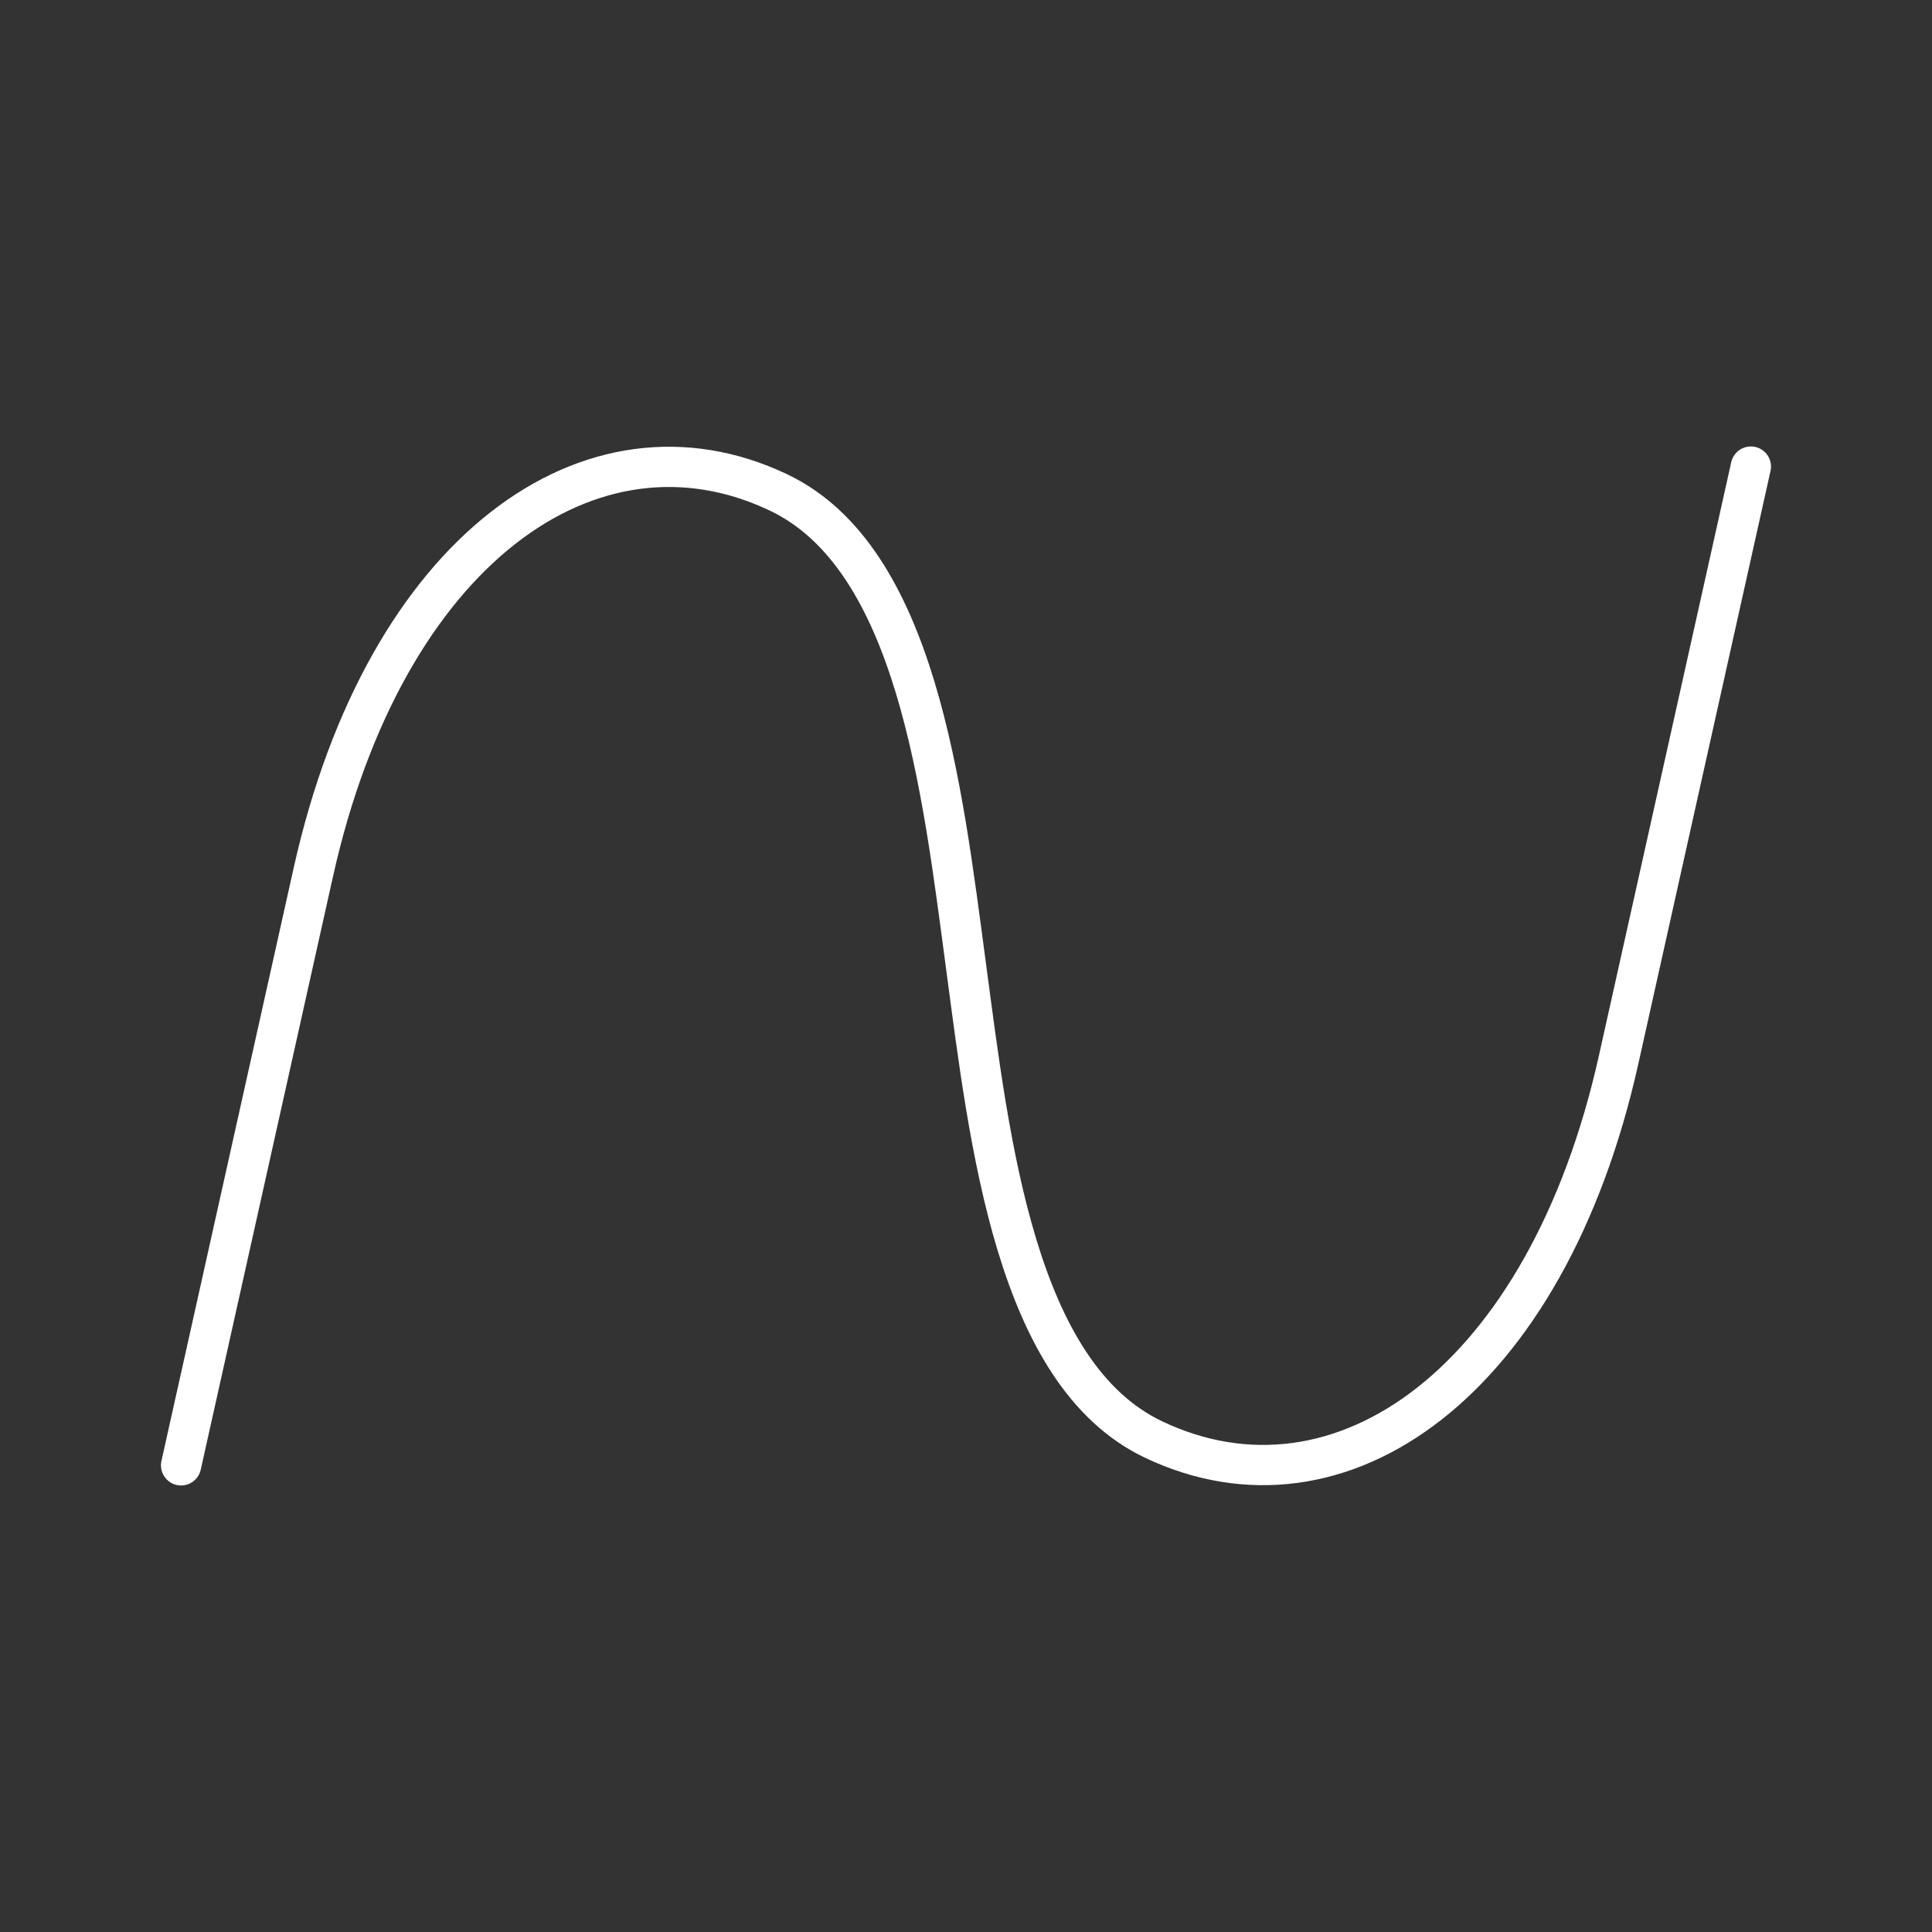 <?xml version="1.0" encoding="UTF-8"?><svg id="b" xmlns="http://www.w3.org/2000/svg" viewBox="0 0 48 48"><rect x="0" y="0" width="48" height="48" fill="#333333" stroke="none"/><defs><style>.d{fill:none;stroke:#fff;stroke-linecap:round;stroke-linejoin:round;}</style></defs><path id="c" class="d" d="M43.5,11.592l-3.287,14.742c-1.785,8.004-6.913,11.632-11.55,9.432-3.433-1.629-4.073-7.354-4.663-11.767-.59-4.413-1.229-10.138-4.663-11.767-4.637-2.2-9.766,1.428-11.551,9.432l-3.287,14.742"/></svg>